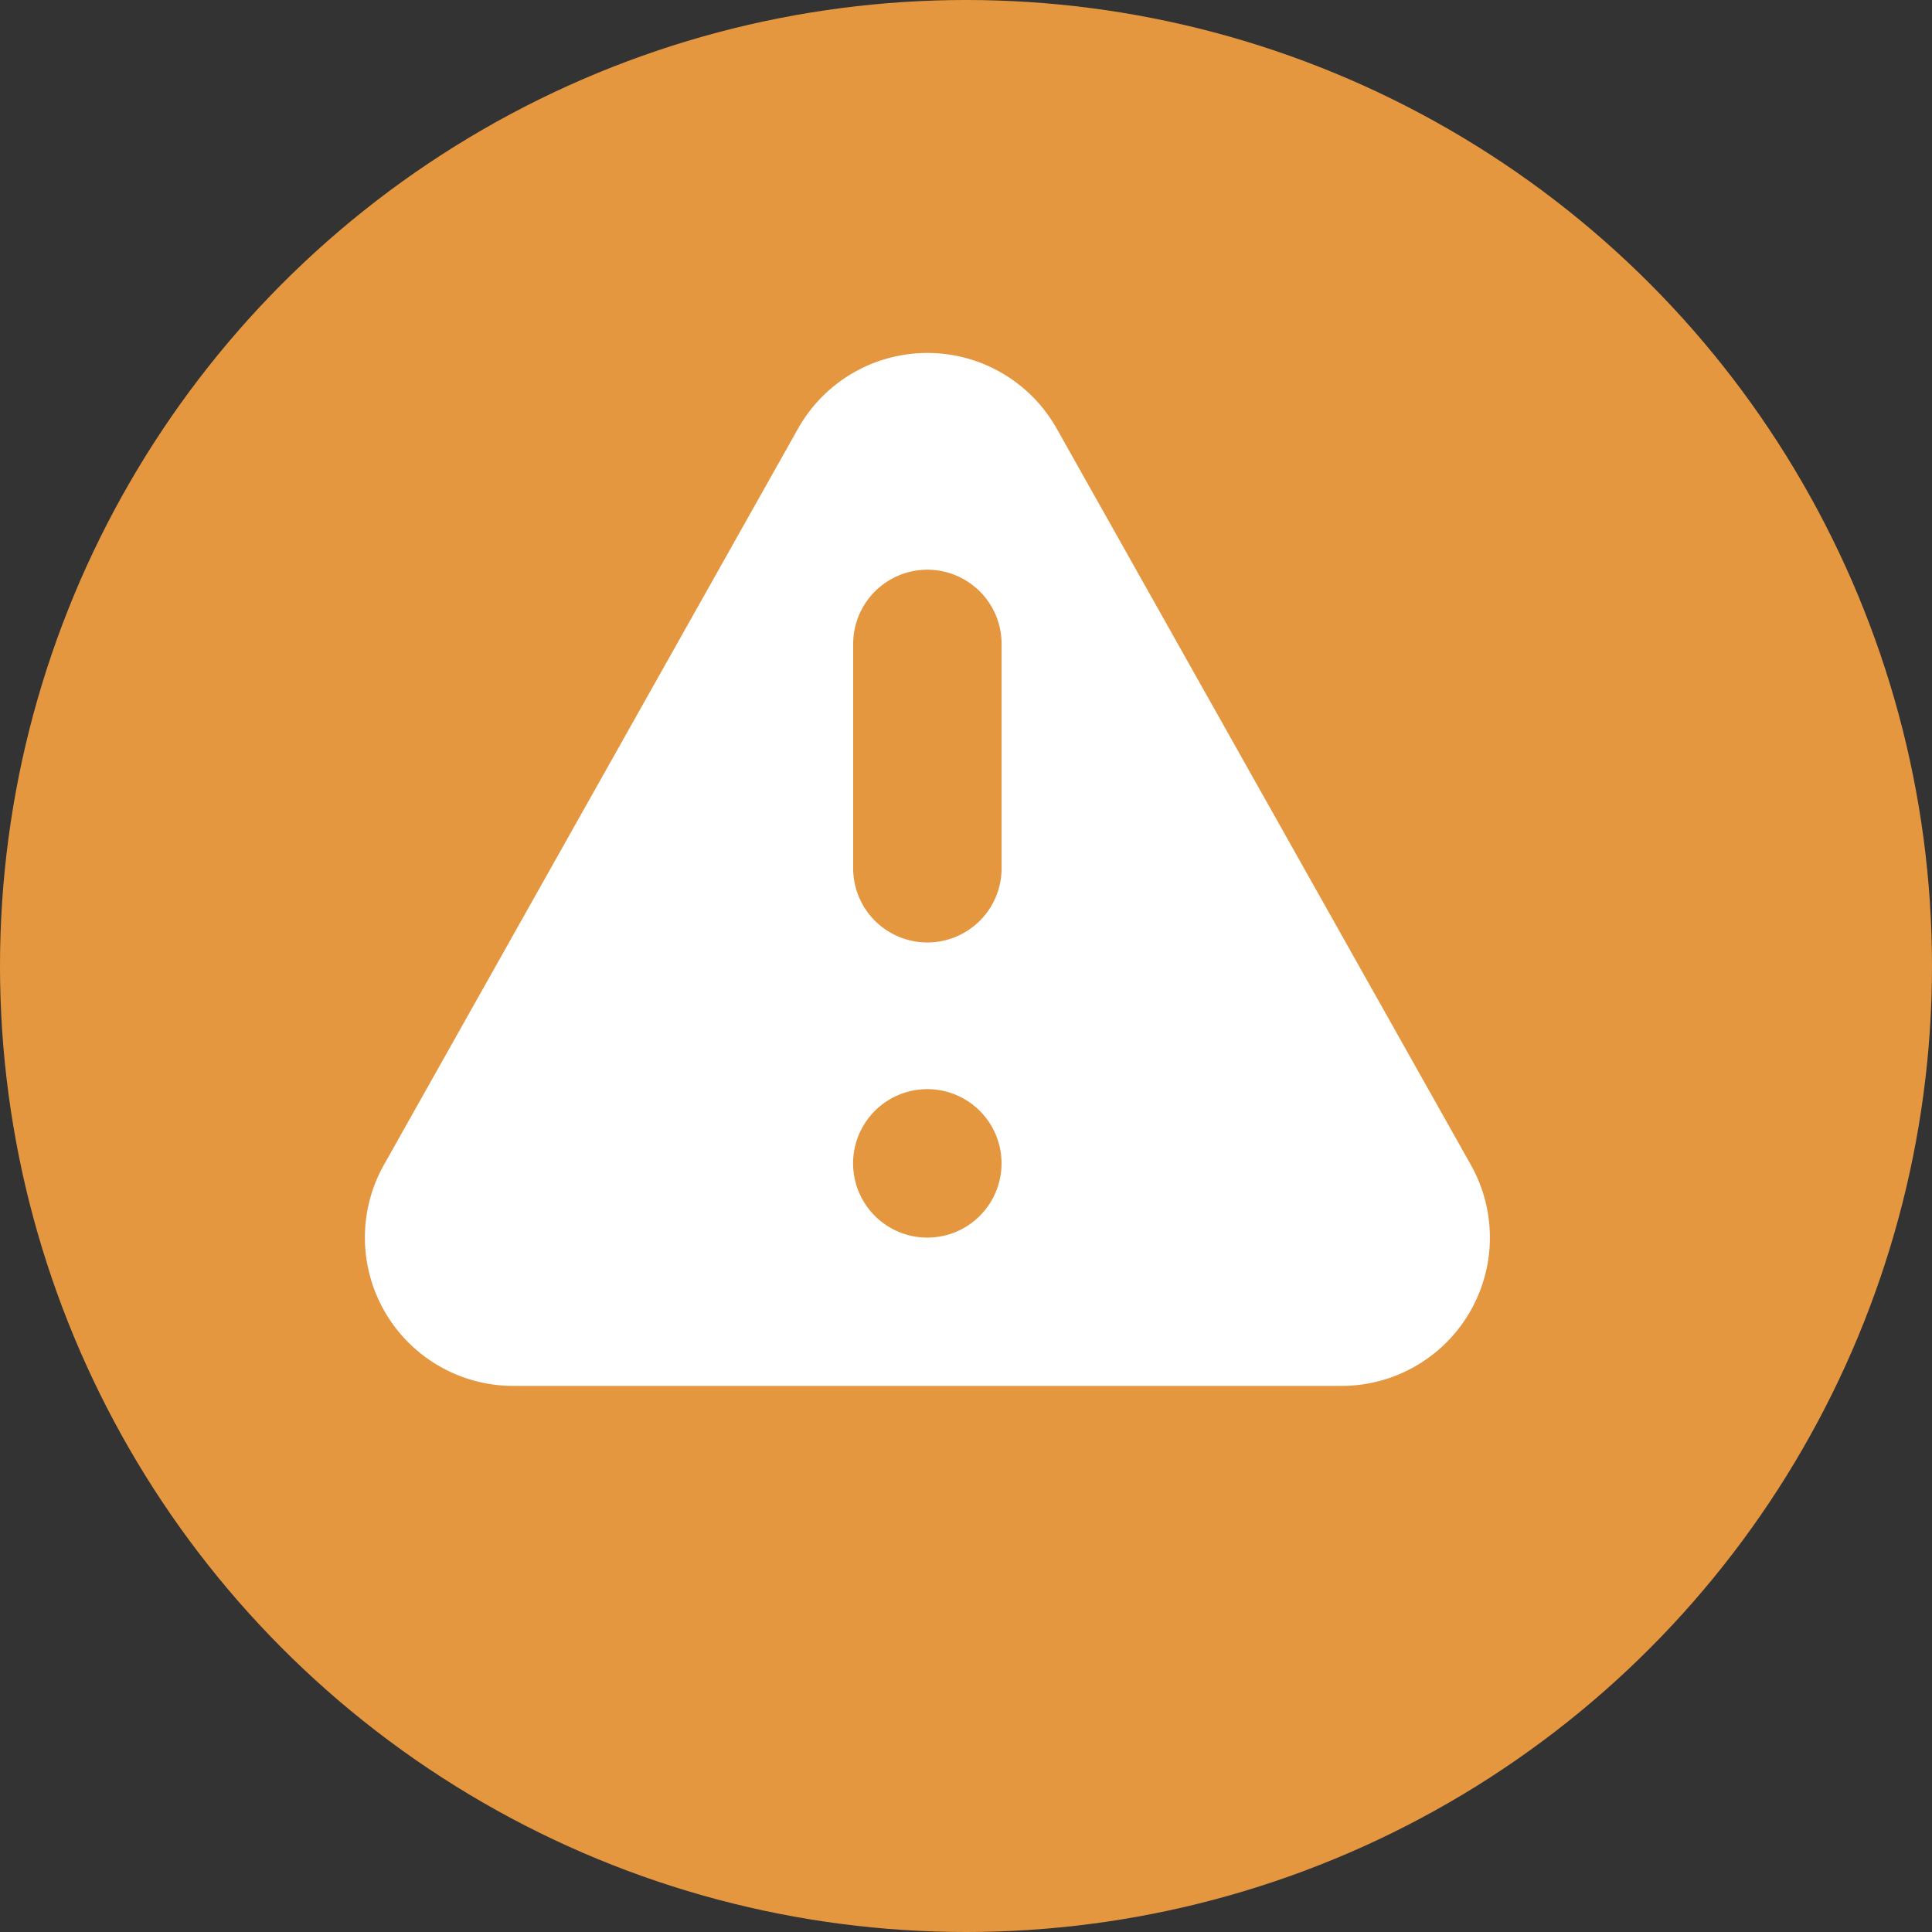 <svg xmlns="http://www.w3.org/2000/svg" width="50" height="50" viewBox="0 0 50 50">
  <rect x="0" y="0" width="50" height="50" fill="#333333" stroke="none"/>
  <g id="Group_484" data-name="Group 484" transform="translate(-659 -104)">
    <circle id="Ellipse_1" data-name="Ellipse 1" cx="25" cy="25" r="25" transform="translate(659 104)" fill="#e59740"/>
    <path id="Path_343" data-name="Path 343" d="M13.633,4.038a3.84,3.84,0,0,1,6.695,0L31.044,23.089A3.839,3.839,0,0,1,27.7,28.812H6.264a3.84,3.84,0,0,1-3.347-5.723L13.633,4.038ZM18.9,23.053a1.921,1.921,0,1,1-1.921-1.921A1.921,1.921,0,0,1,18.9,23.053ZM16.98,7.689A1.921,1.921,0,0,0,15.06,9.609v5.762a1.921,1.921,0,1,0,3.841,0V9.609A1.921,1.921,0,0,0,16.98,7.689Z" transform="translate(666.02 111.055)" fill="#fff" fill-rule="evenodd"/>
  </g>
</svg>
